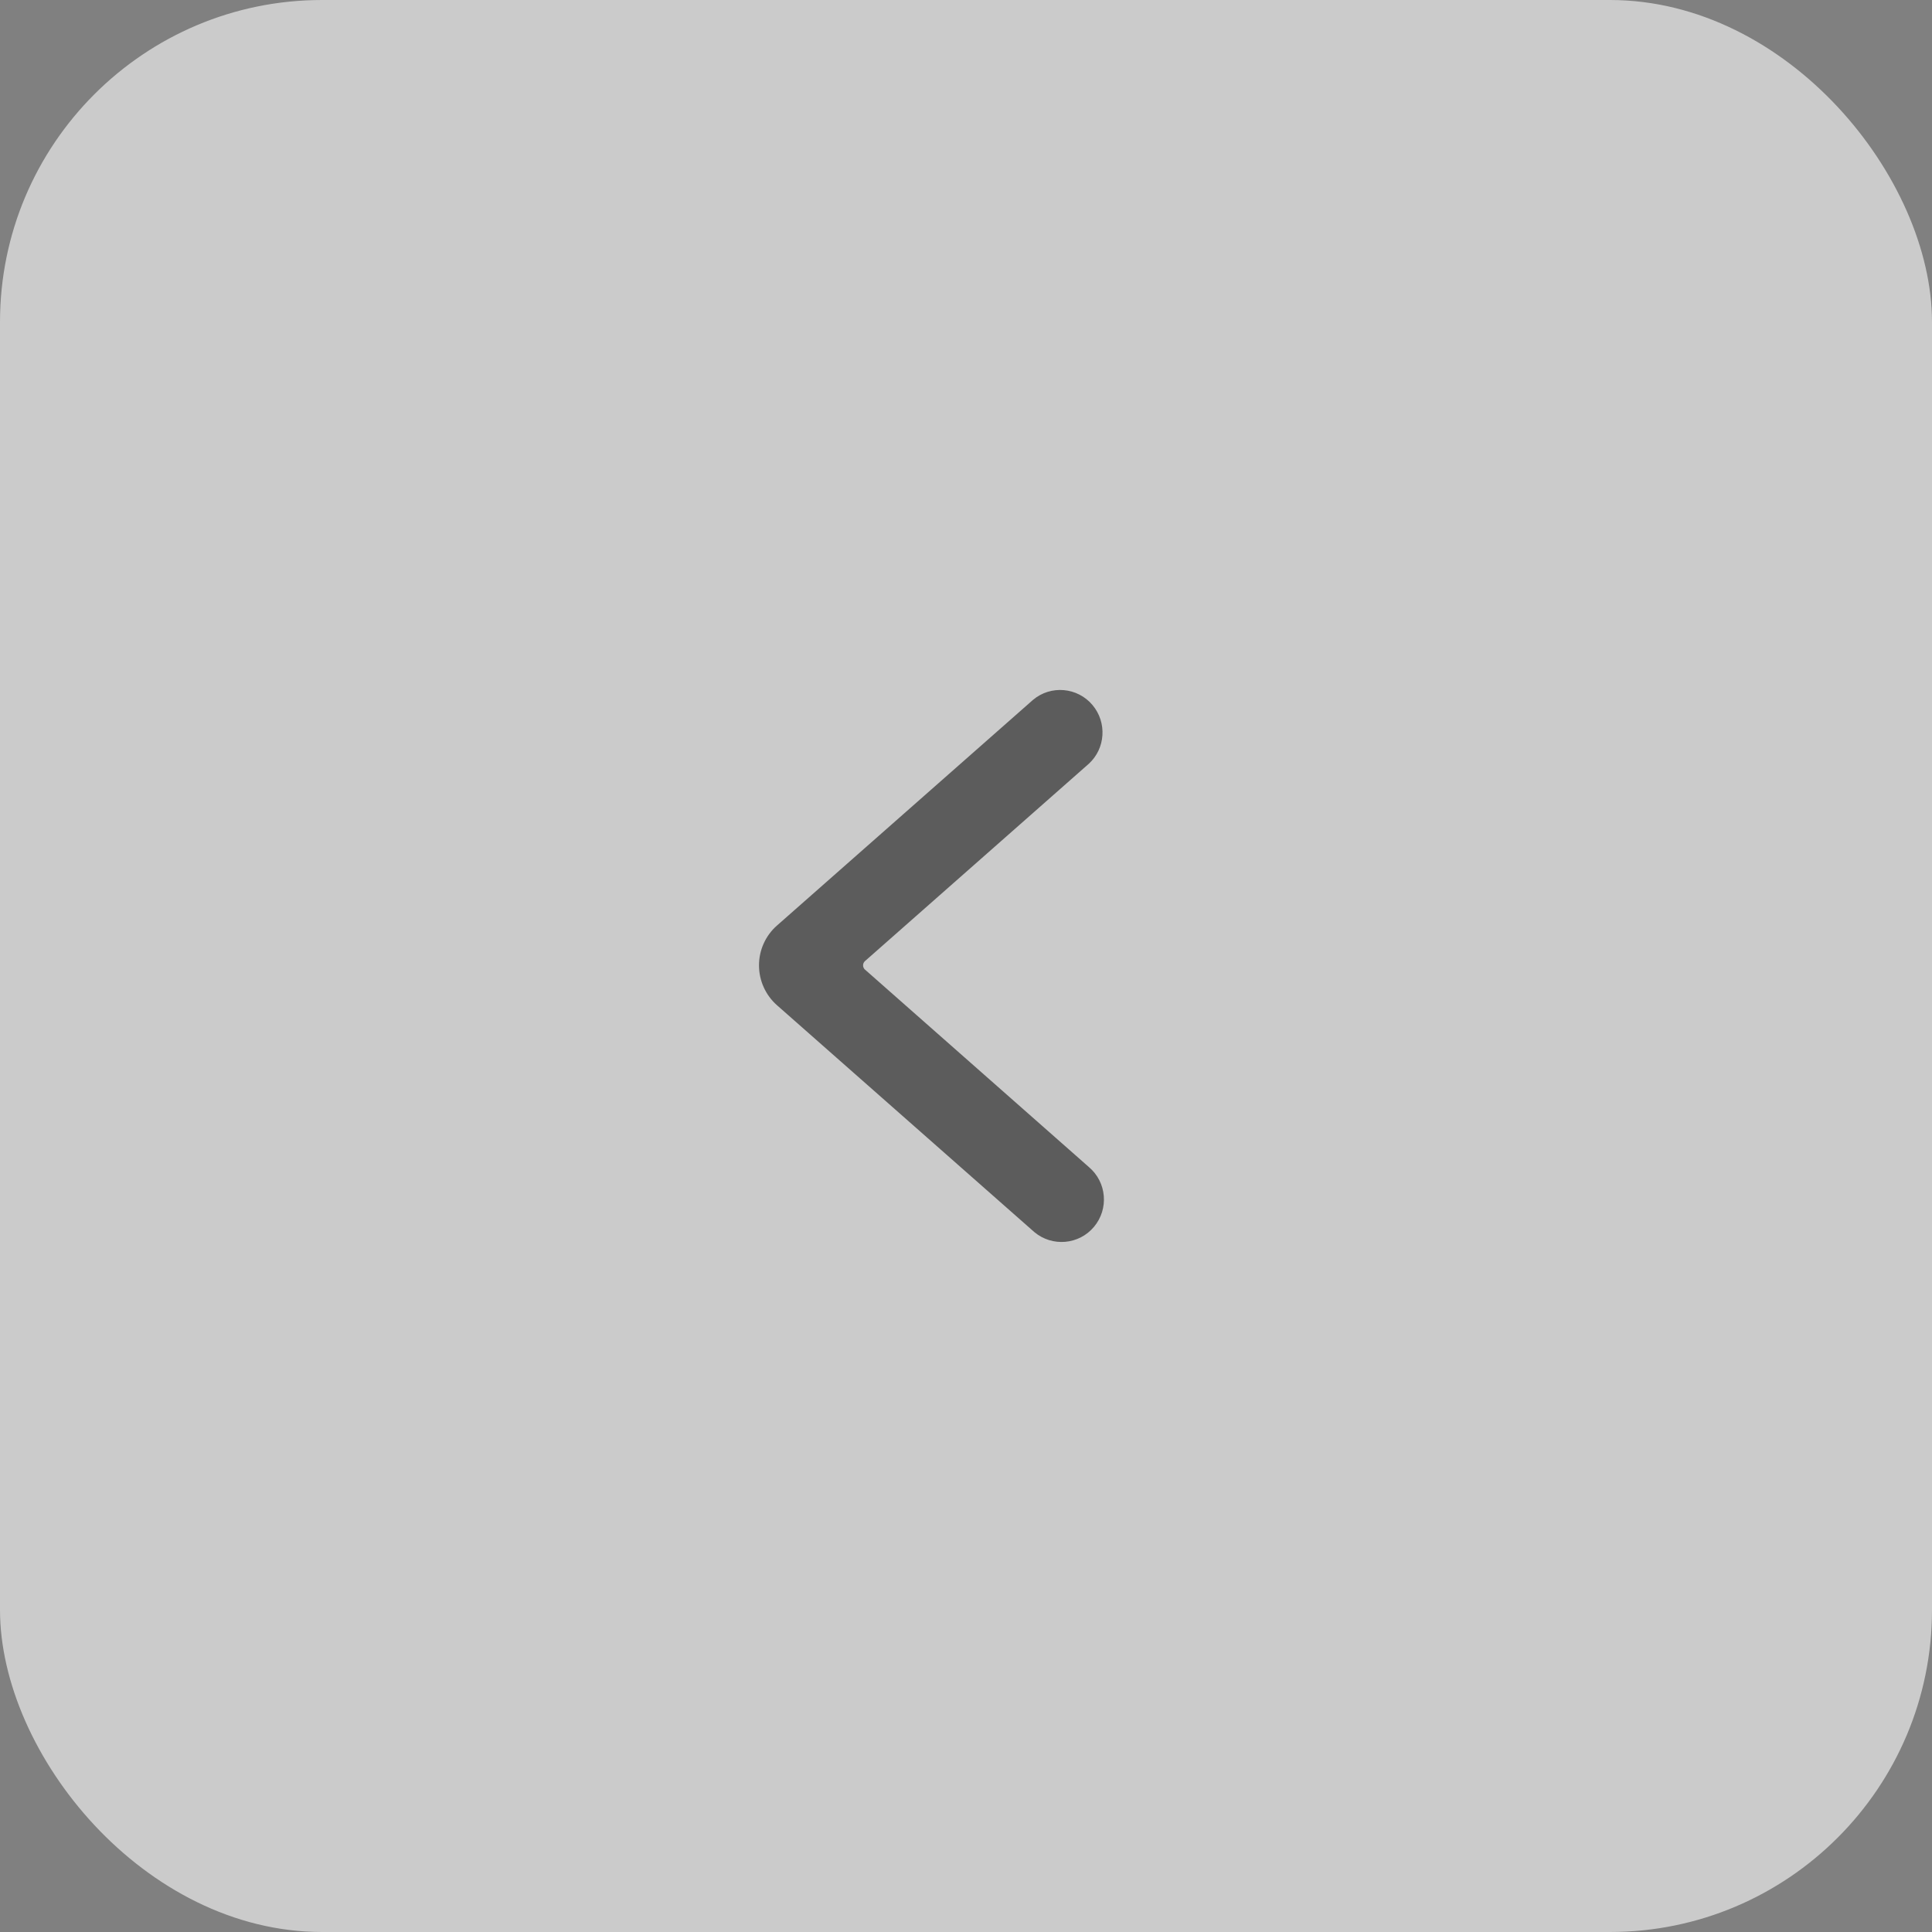 <svg xmlns="http://www.w3.org/2000/svg" width="28" height="28" viewBox="0 0 28 28">
    <rect x="0" y="0" width="28" height="28" fill="#808080" stroke="none"/>
    <g fill="none" fill-rule="evenodd" opacity=".64">
        <rect width="28" height="28" fill="#F5F5F5" fill-rule="nonzero" rx="4.667"/>
        <g>
            <path fill="#484848" d="M3 5.99c0-.22.094-.43.26-.576l3.71-3.27c.259-.219.647-.185.865.076.21.252.187.626-.054.848l-3.244 2.86c-.035.03-.038.083-.008.118L7.78 8.913c.26.219.293.607.075.867-.217.26-.605.294-.865.076L3.26 6.568C3.095 6.422 3 6.212 3 5.99z" transform="translate(8 8)"/>
        </g>
    </g>
</svg>
